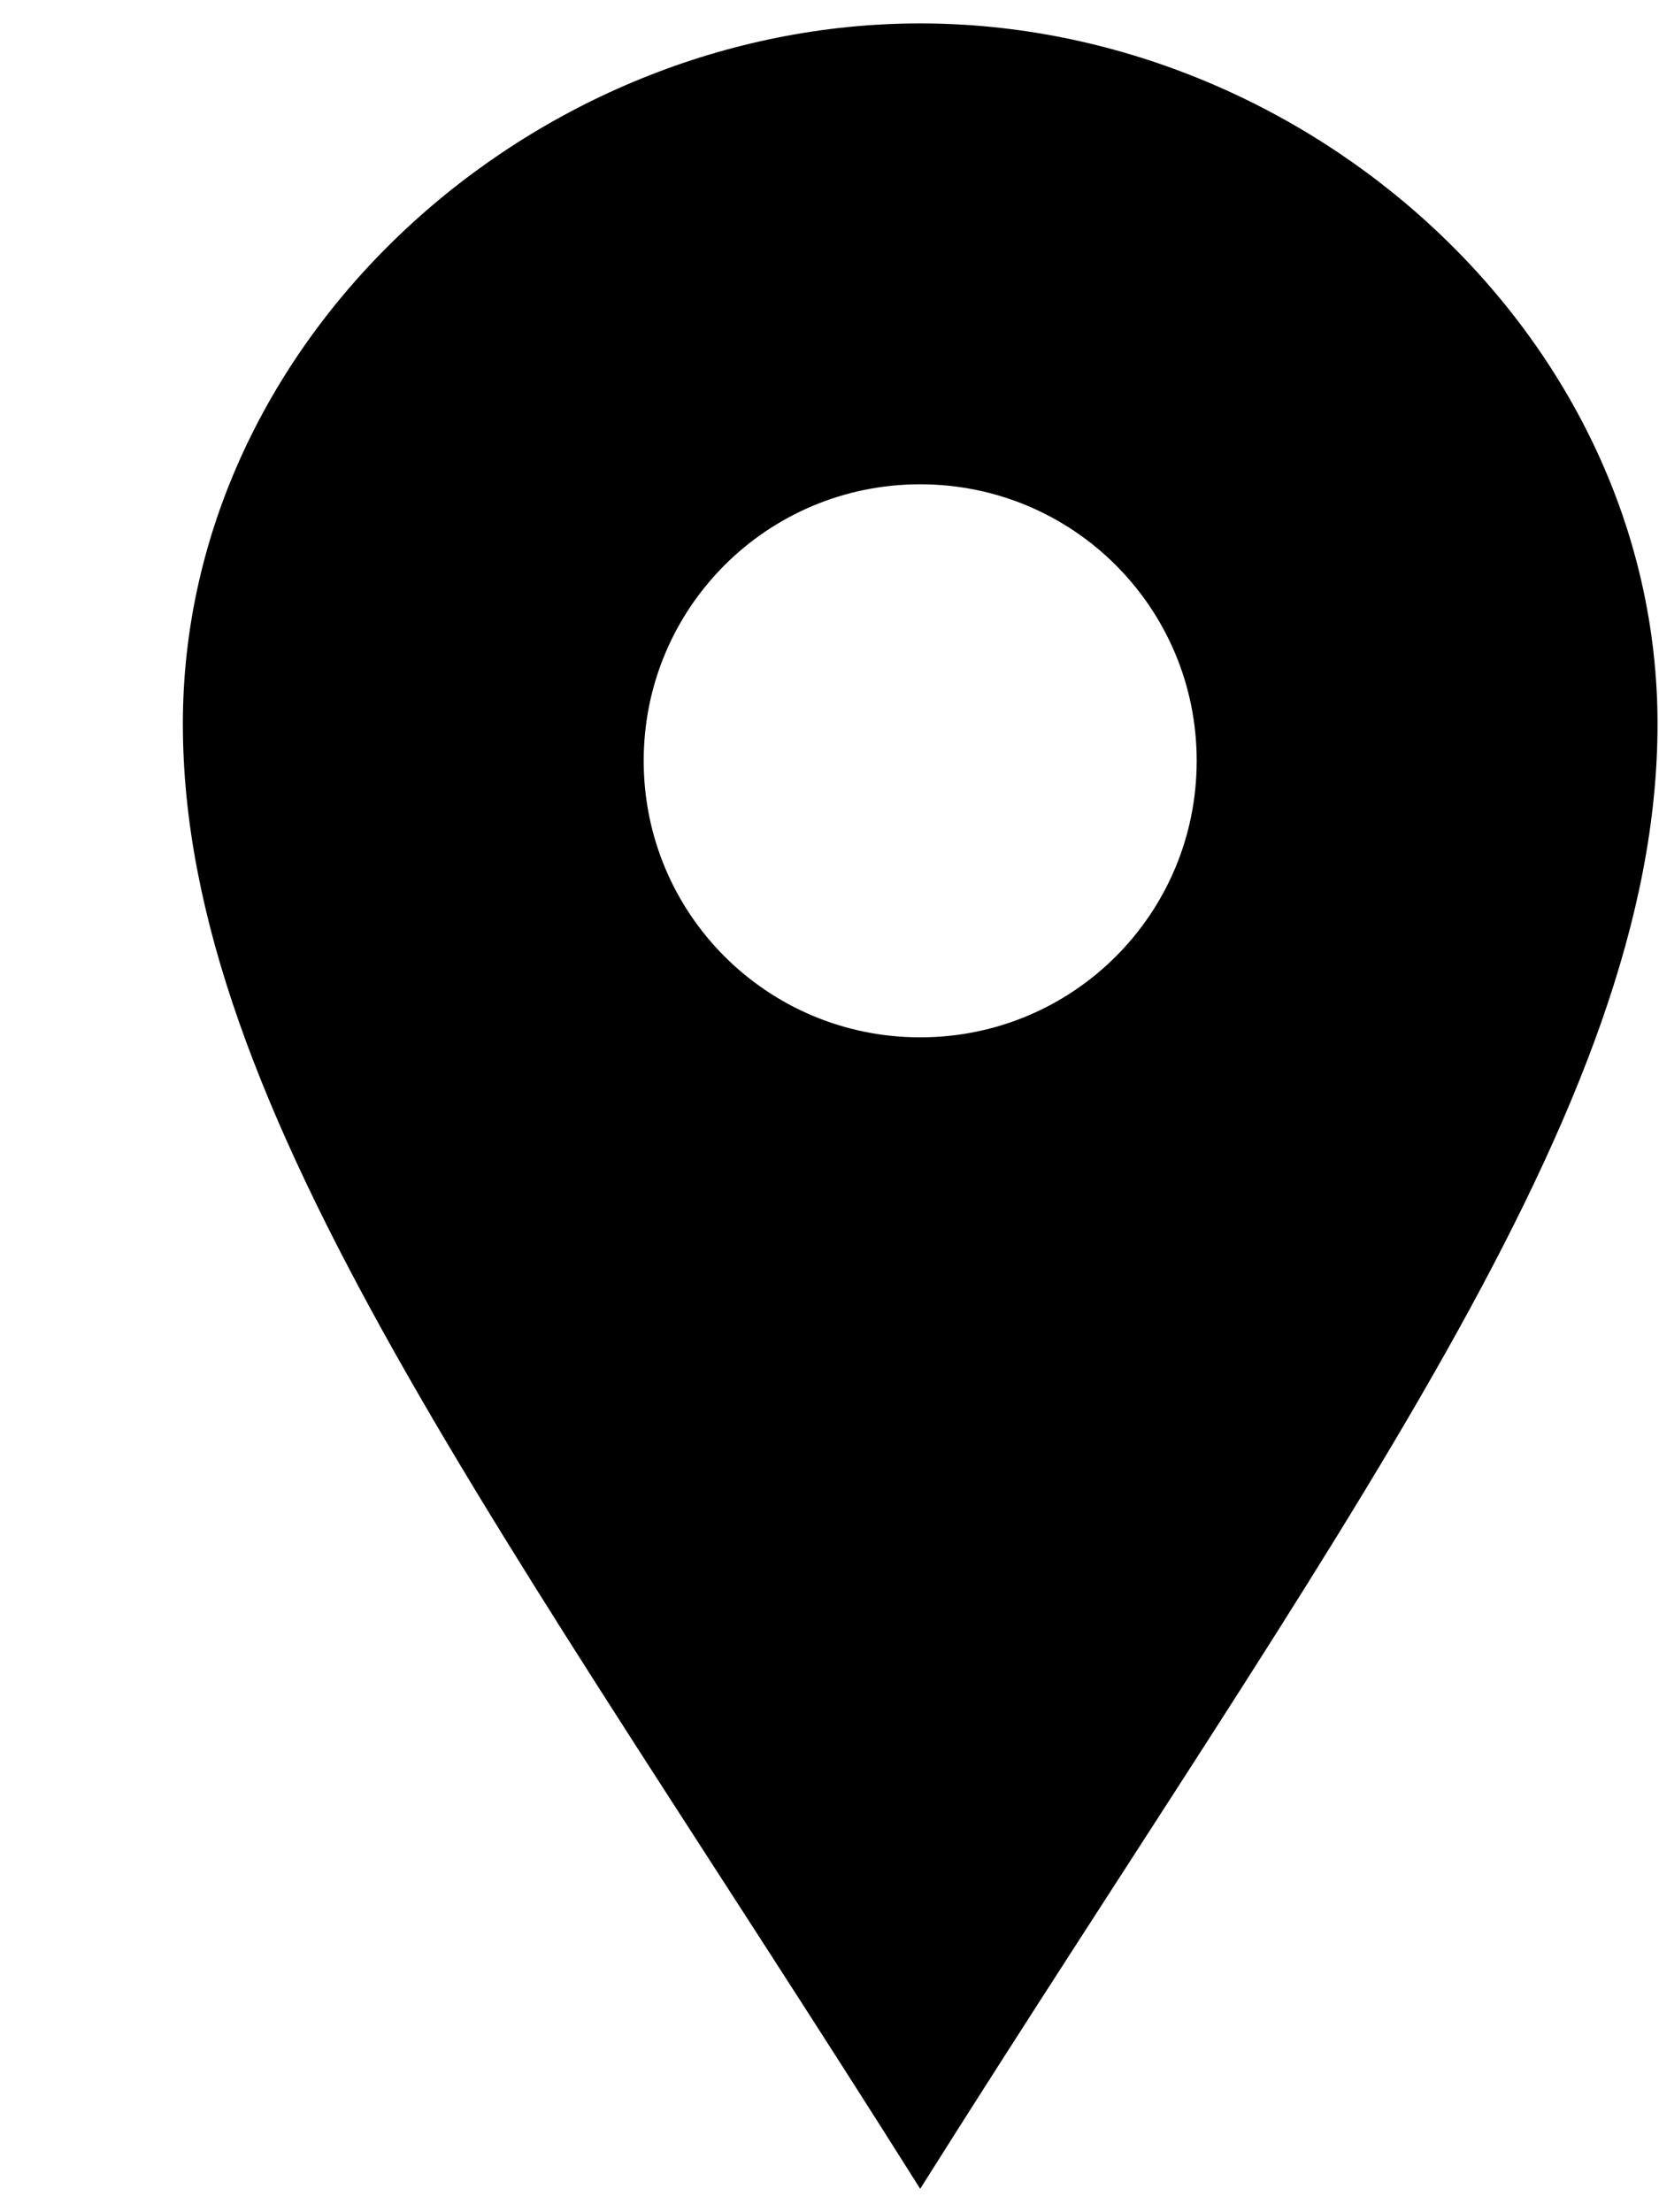 <svg width='9' height='12' viewBox='0 0 9 12' fill='none' xmlns='http://www.w3.org/2000/svg'><path d='M4.992 0.127C2.892 0.127 0.992 1.827 0.992 3.927C0.992 6.027 2.727 8.278 4.992 11.873C7.257 8.278 8.992 6.027 8.992 3.927C8.992 1.827 7.092 0.127 4.992 0.127ZM4.992 5.627C4.162 5.627 3.492 4.957 3.492 4.127C3.492 3.297 4.162 2.627 4.992 2.627C5.822 2.627 6.492 3.297 6.492 4.127C6.492 4.957 5.822 5.627 4.992 5.627Z' fill='black'/></svg>
